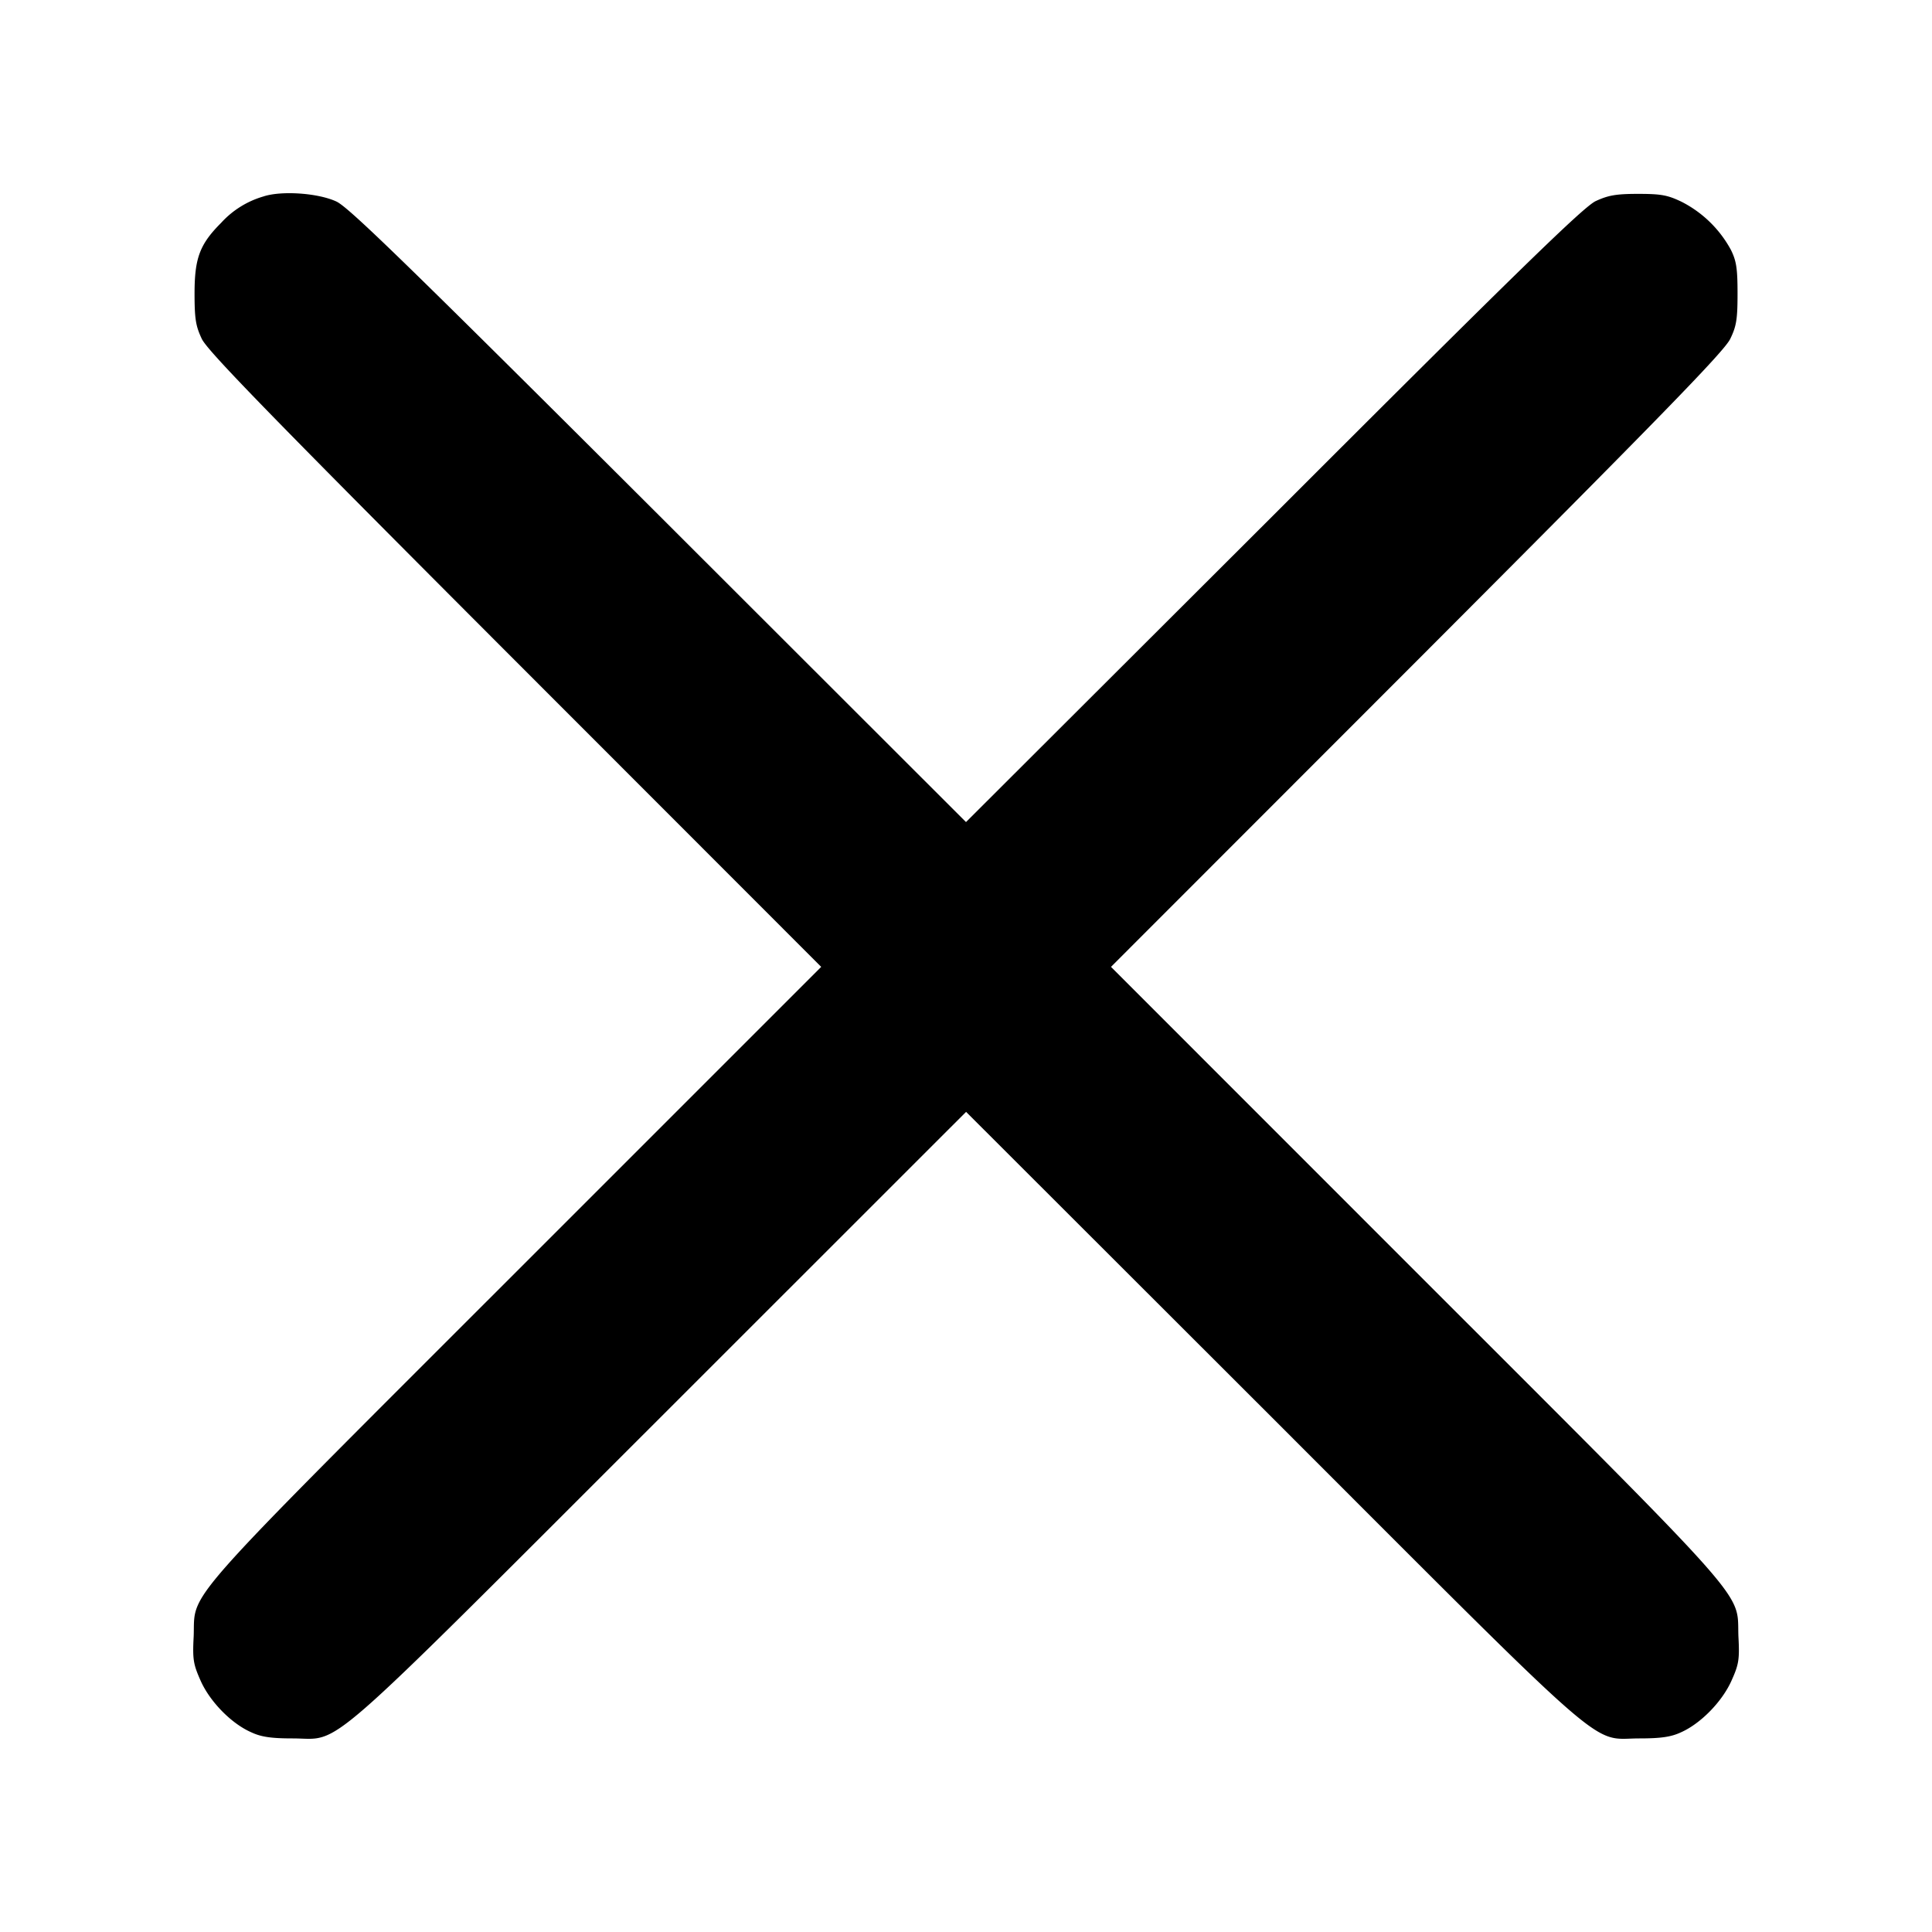 <svg width="20" height="20" viewBox="0 0 20 20" fill="none" xmlns="http://www.w3.org/2000/svg"><path d="M2.733 2.032a.95.95 0 0 0-.444.275c-.222.222-.275.366-.275.732 0 .266.013.337.075.469.06.125.697.781 3.242 3.329l3.17 3.172-3.158 3.158c-3.535 3.535-3.32 3.291-3.338 3.772-.013.241-.003.291.072.46.096.216.318.444.525.534.1.047.203.063.428.063.519 0 .225.256 3.807-3.323l3.164-3.163 3.166 3.163c3.579 3.58 3.285 3.323 3.804 3.323.225 0 .328-.016.428-.062.207-.091.429-.32.525-.535.076-.169.085-.219.072-.46-.018-.48.197-.237-3.338-3.772l-3.157-3.158 3.17-3.172c2.544-2.548 3.182-3.204 3.241-3.33.063-.13.075-.202.075-.468 0-.26-.012-.338-.069-.453a1.2 1.2 0 0 0-.51-.497c-.146-.07-.212-.082-.453-.082-.23 0-.309.016-.437.075-.125.06-.779.694-3.335 3.251L10 8.51 6.82 5.333C4.21 2.729 3.61 2.145 3.482 2.086c-.19-.088-.563-.113-.75-.054" fill="currentColor"/></svg>